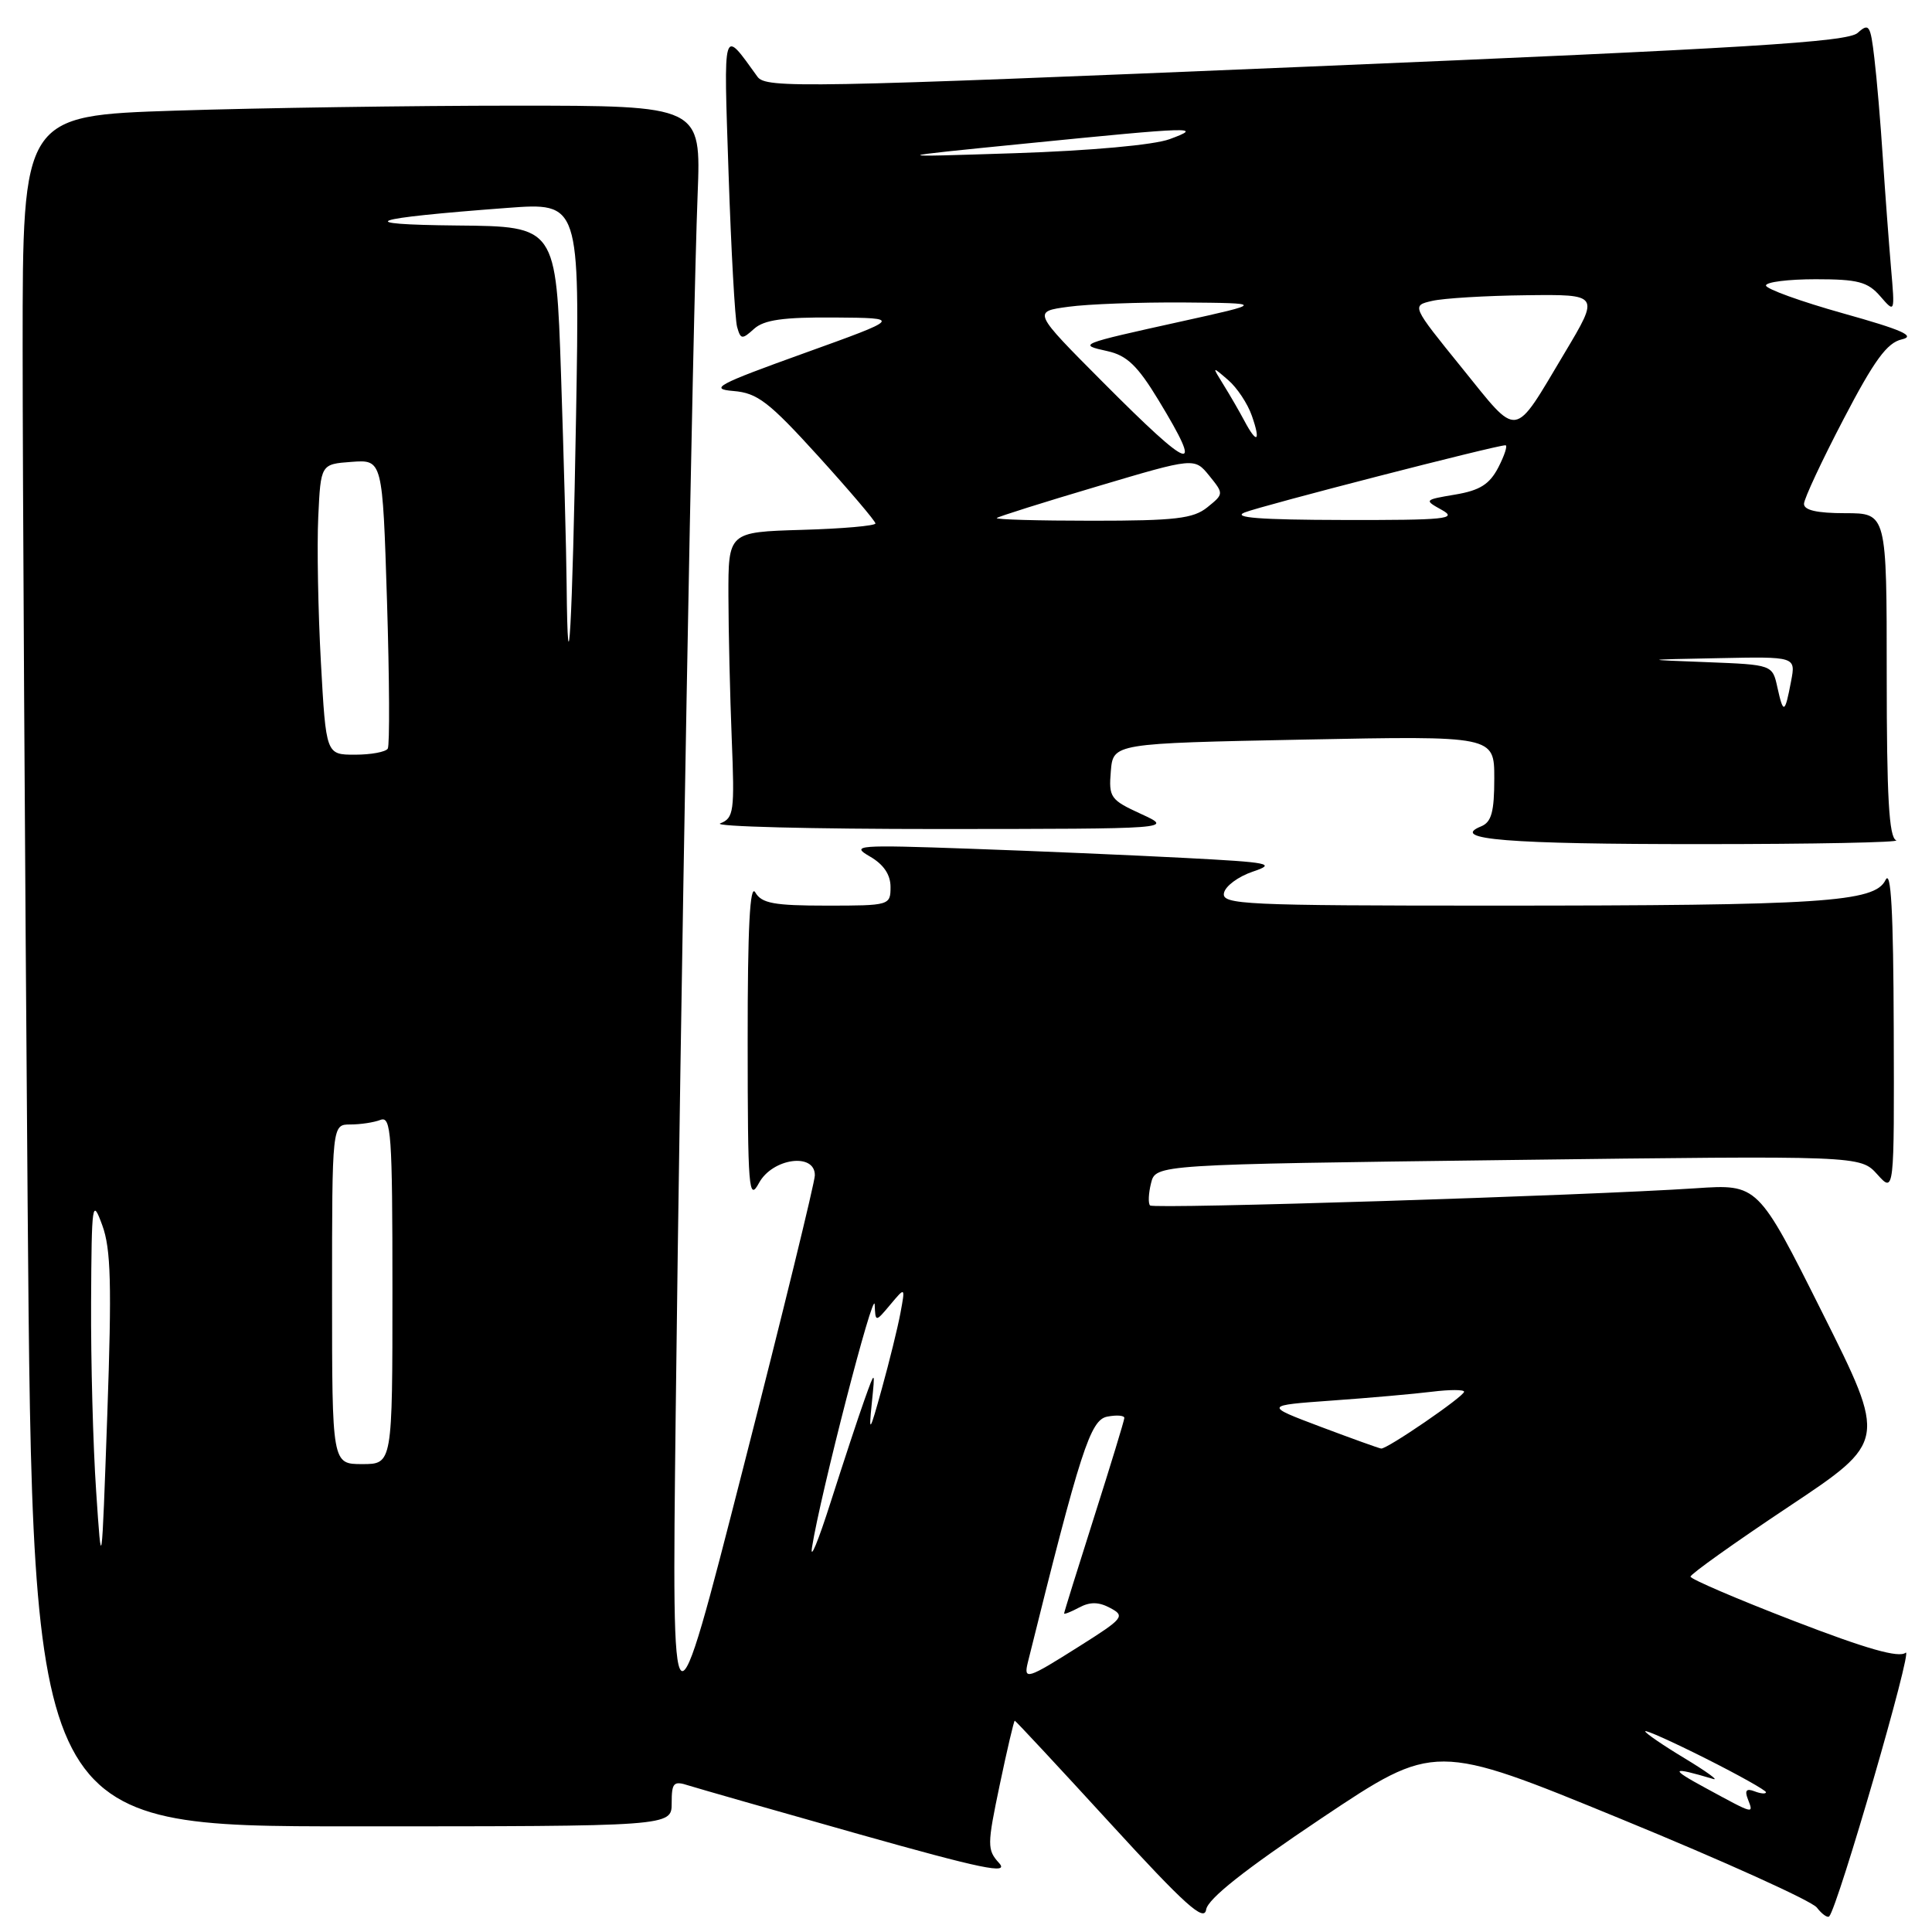 <?xml version="1.0" encoding="UTF-8" standalone="no"?>
<!DOCTYPE svg PUBLIC "-//W3C//DTD SVG 1.1//EN" "http://www.w3.org/Graphics/SVG/1.1/DTD/svg11.dtd" >
<svg xmlns="http://www.w3.org/2000/svg" xmlns:xlink="http://www.w3.org/1999/xlink" version="1.1" viewBox="0 0 256 256">
 <g >
 <path fill="currentColor"
d=" M 175.13 240.91 C 190.12 230.89 190.12 230.89 214.81 241.03 C 228.39 246.60 240.06 251.88 240.74 252.76 C 241.42 253.64 242.16 254.16 242.38 253.93 C 243.53 252.69 253.56 218.12 252.51 218.99 C 251.63 219.72 247.36 218.51 237.64 214.76 C 230.14 211.87 224.00 209.23 224.00 208.91 C 224.00 208.58 229.85 204.41 237.00 199.65 C 250.01 190.99 250.01 190.99 241.47 173.94 C 232.94 156.90 232.94 156.90 224.72 157.45 C 210.03 158.43 152.90 160.23 152.39 159.73 C 152.12 159.46 152.18 158.13 152.52 156.77 C 153.14 154.30 153.14 154.30 199.82 153.71 C 246.50 153.12 246.50 153.12 248.75 155.61 C 251.00 158.11 251.00 158.11 250.93 136.31 C 250.88 120.69 250.57 115.10 249.84 116.61 C 248.42 119.55 241.53 120.00 197.78 120.00 C 164.83 120.00 161.88 119.86 162.18 118.34 C 162.35 117.42 164.07 116.15 165.99 115.50 C 169.15 114.44 168.31 114.27 156.99 113.68 C 150.12 113.32 137.30 112.77 128.50 112.46 C 113.56 111.93 112.68 112.00 115.25 113.48 C 117.08 114.53 118.00 115.89 118.00 117.53 C 118.00 119.96 117.87 120.00 109.55 120.00 C 102.56 120.00 100.92 119.70 100.08 118.25 C 99.37 117.02 99.06 122.92 99.07 138.00 C 99.08 157.62 99.21 159.26 100.57 156.75 C 102.36 153.45 108.02 152.69 107.97 155.75 C 107.95 156.71 103.69 174.15 98.48 194.50 C 89.02 231.50 89.02 231.50 89.53 187.50 C 90.15 133.91 91.80 41.82 92.44 25.75 C 92.90 14.00 92.90 14.00 68.20 14.00 C 54.62 14.00 34.39 14.30 23.25 14.66 C 3.00 15.32 3.00 15.32 3.00 45.99 C 3.00 62.87 3.30 113.87 3.66 159.33 C 4.33 242.00 4.33 242.00 46.66 242.00 C 89.00 242.00 89.00 242.00 89.00 238.93 C 89.00 236.20 89.25 235.94 91.25 236.59 C 92.49 236.98 102.63 239.88 113.79 243.03 C 130.15 247.64 133.76 248.39 132.39 246.87 C 130.79 245.11 130.79 244.50 132.47 236.50 C 133.45 231.82 134.35 228.00 134.46 228.00 C 134.57 228.00 140.25 234.10 147.08 241.56 C 157.04 252.44 159.56 254.70 159.82 253.03 C 160.05 251.60 164.90 247.76 175.13 240.91 Z  M 251.25 111.34 C 250.30 110.96 250.00 105.61 250.00 89.42 C 250.00 68.00 250.00 68.00 244.50 68.00 C 240.75 68.00 239.01 67.60 239.04 66.75 C 239.06 66.06 241.42 61.01 244.29 55.52 C 248.35 47.73 250.05 45.41 252.00 44.97 C 253.90 44.53 252.04 43.71 244.25 41.53 C 238.61 39.95 234.00 38.28 234.00 37.83 C 234.00 37.37 236.97 37.00 240.59 37.00 C 246.18 37.00 247.48 37.34 249.14 39.25 C 251.09 41.50 251.09 41.50 250.57 35.50 C 250.29 32.20 249.80 25.68 249.49 21.00 C 249.19 16.32 248.68 10.33 248.36 7.69 C 247.85 3.30 247.65 3.01 246.15 4.36 C 244.80 5.57 231.68 6.38 173.04 8.84 C 106.46 11.63 101.49 11.72 100.37 10.17 C 95.70 3.71 95.88 3.11 96.54 23.00 C 96.88 33.17 97.39 42.32 97.67 43.32 C 98.14 44.99 98.33 45.01 99.92 43.57 C 101.24 42.38 103.80 42.02 110.58 42.07 C 119.50 42.14 119.50 42.14 106.50 46.82 C 95.02 50.95 93.93 51.54 97.18 51.81 C 100.36 52.07 101.87 53.23 108.43 60.45 C 112.59 65.04 116.00 69.05 116.00 69.36 C 116.00 69.67 111.61 70.06 106.25 70.21 C 96.50 70.50 96.50 70.50 96.52 79.00 C 96.53 83.67 96.73 92.19 96.96 97.92 C 97.35 107.52 97.24 108.40 95.44 109.10 C 94.37 109.52 107.45 109.85 124.50 109.85 C 155.50 109.83 155.50 109.83 151.19 107.85 C 147.13 105.99 146.90 105.66 147.19 102.19 C 147.50 98.50 147.50 98.50 172.75 98.00 C 198.00 97.50 198.00 97.50 198.00 103.14 C 198.00 107.58 197.63 108.94 196.25 109.50 C 192.00 111.23 199.79 111.86 225.50 111.85 C 240.35 111.85 251.94 111.62 251.25 111.34 Z  M 226.00 236.92 C 221.15 234.30 221.37 234.04 227.00 235.72 C 227.82 235.97 226.14 234.75 223.25 233.00 C 220.36 231.26 218.00 229.64 218.00 229.41 C 218.00 229.17 221.60 230.79 226.00 233.00 C 230.40 235.21 234.00 237.23 234.00 237.48 C 234.00 237.73 233.32 237.68 232.49 237.36 C 231.41 236.94 231.15 237.24 231.60 238.39 C 232.38 240.42 232.53 240.47 226.00 236.92 Z  M 136.20 220.25 C 143.18 192.14 144.47 188.14 146.72 187.71 C 147.97 187.47 148.99 187.55 148.98 187.89 C 148.97 188.22 147.17 194.12 144.98 201.00 C 142.79 207.88 141.00 213.63 141.00 213.79 C 141.00 213.94 141.90 213.59 143.00 213.00 C 144.44 212.23 145.60 212.25 147.12 213.07 C 149.12 214.13 148.87 214.45 143.08 218.10 C 136.09 222.52 135.60 222.68 136.20 220.25 Z  M 12.74 197.59 C 12.33 191.60 12.03 180.35 12.07 172.59 C 12.14 159.27 12.22 158.71 13.55 162.35 C 14.70 165.47 14.82 170.21 14.22 187.35 C 13.47 208.50 13.47 208.50 12.74 197.59 Z  M 107.60 205.00 C 108.69 198.09 115.79 170.55 115.90 172.86 C 116.00 175.22 116.00 175.22 117.98 172.86 C 119.96 170.50 119.96 170.50 119.31 174.00 C 118.95 175.93 117.84 180.43 116.85 184.00 C 115.24 189.83 115.10 190.04 115.51 186.00 C 115.97 181.50 115.97 181.50 114.54 185.50 C 113.75 187.70 111.75 193.78 110.08 199.00 C 108.42 204.22 107.30 206.93 107.60 205.00 Z  M 44.00 171.50 C 44.00 149.00 44.00 149.00 46.42 149.00 C 47.75 149.00 49.55 148.73 50.42 148.39 C 51.83 147.85 52.00 150.23 52.00 170.89 C 52.00 194.00 52.00 194.00 48.00 194.00 C 44.00 194.00 44.00 194.00 44.00 171.50 Z  M 175.00 189.06 C 167.50 186.23 167.50 186.23 176.50 185.58 C 181.45 185.23 187.41 184.70 189.75 184.41 C 192.09 184.12 194.00 184.12 194.00 184.41 C 194.00 185.03 183.79 192.03 183.01 191.94 C 182.73 191.91 179.12 190.61 175.00 189.06 Z  M 42.52 87.75 C 42.15 81.01 41.99 72.35 42.17 68.50 C 42.50 61.50 42.50 61.50 46.59 61.20 C 50.69 60.90 50.69 60.90 51.28 79.65 C 51.60 89.96 51.65 98.76 51.38 99.20 C 51.10 99.64 49.15 100.00 47.04 100.00 C 43.20 100.00 43.20 100.00 42.52 87.75 Z  M 75.08 77.41 C 75.04 72.96 74.70 60.47 74.34 49.66 C 73.68 30.00 73.68 30.00 60.59 29.88 C 46.40 29.74 48.68 28.94 67.20 27.55 C 76.82 26.83 76.82 26.83 76.33 55.16 C 75.85 82.79 75.24 93.67 75.08 77.41 Z  M 235.52 91.11 C 234.86 88.08 234.86 88.08 226.18 87.74 C 217.50 87.41 217.50 87.41 227.72 87.21 C 237.95 87.00 237.95 87.00 237.33 90.25 C 236.51 94.58 236.31 94.67 235.52 91.11 Z  M 132.08 68.64 C 132.31 68.44 138.30 66.55 145.39 64.45 C 158.27 60.62 158.27 60.62 160.23 63.03 C 162.17 65.43 162.17 65.45 159.98 67.22 C 158.12 68.72 155.75 69.00 144.72 69.00 C 137.54 69.00 131.85 68.84 132.08 68.64 Z  M 164.93 67.90 C 167.19 67.00 198.23 59.00 199.48 59.00 C 199.79 59.00 199.37 60.31 198.55 61.91 C 197.38 64.17 196.10 64.98 192.84 65.53 C 188.69 66.23 188.67 66.25 191.07 67.58 C 193.19 68.76 191.52 68.93 178.00 68.90 C 166.96 68.88 163.20 68.59 164.93 67.90 Z  M 146.15 50.65 C 136.83 41.29 136.83 41.29 141.56 40.65 C 144.15 40.29 151.05 40.04 156.89 40.08 C 167.50 40.17 167.50 40.17 156.50 42.60 C 142.88 45.61 142.77 45.65 146.75 46.53 C 149.32 47.10 150.74 48.46 153.50 53.01 C 159.63 63.10 158.03 62.58 146.15 50.65 Z  M 164.88 55.75 C 164.22 54.51 162.99 52.38 162.13 51.00 C 160.58 48.50 160.58 48.50 162.73 50.35 C 163.91 51.36 165.33 53.50 165.88 55.10 C 167.09 58.55 166.55 58.90 164.88 55.75 Z  M 193.72 48.76 C 187.03 40.50 187.03 40.50 189.77 39.87 C 191.27 39.52 196.88 39.18 202.23 39.12 C 211.96 39.00 211.96 39.00 207.33 46.75 C 200.42 58.32 201.34 58.18 193.72 48.76 Z  M 136.00 19.01 C 158.22 16.79 159.57 16.75 154.98 18.44 C 152.90 19.21 144.51 19.97 134.48 20.30 C 117.50 20.85 117.50 20.85 136.00 19.01 Z "/>
</g>
</svg>